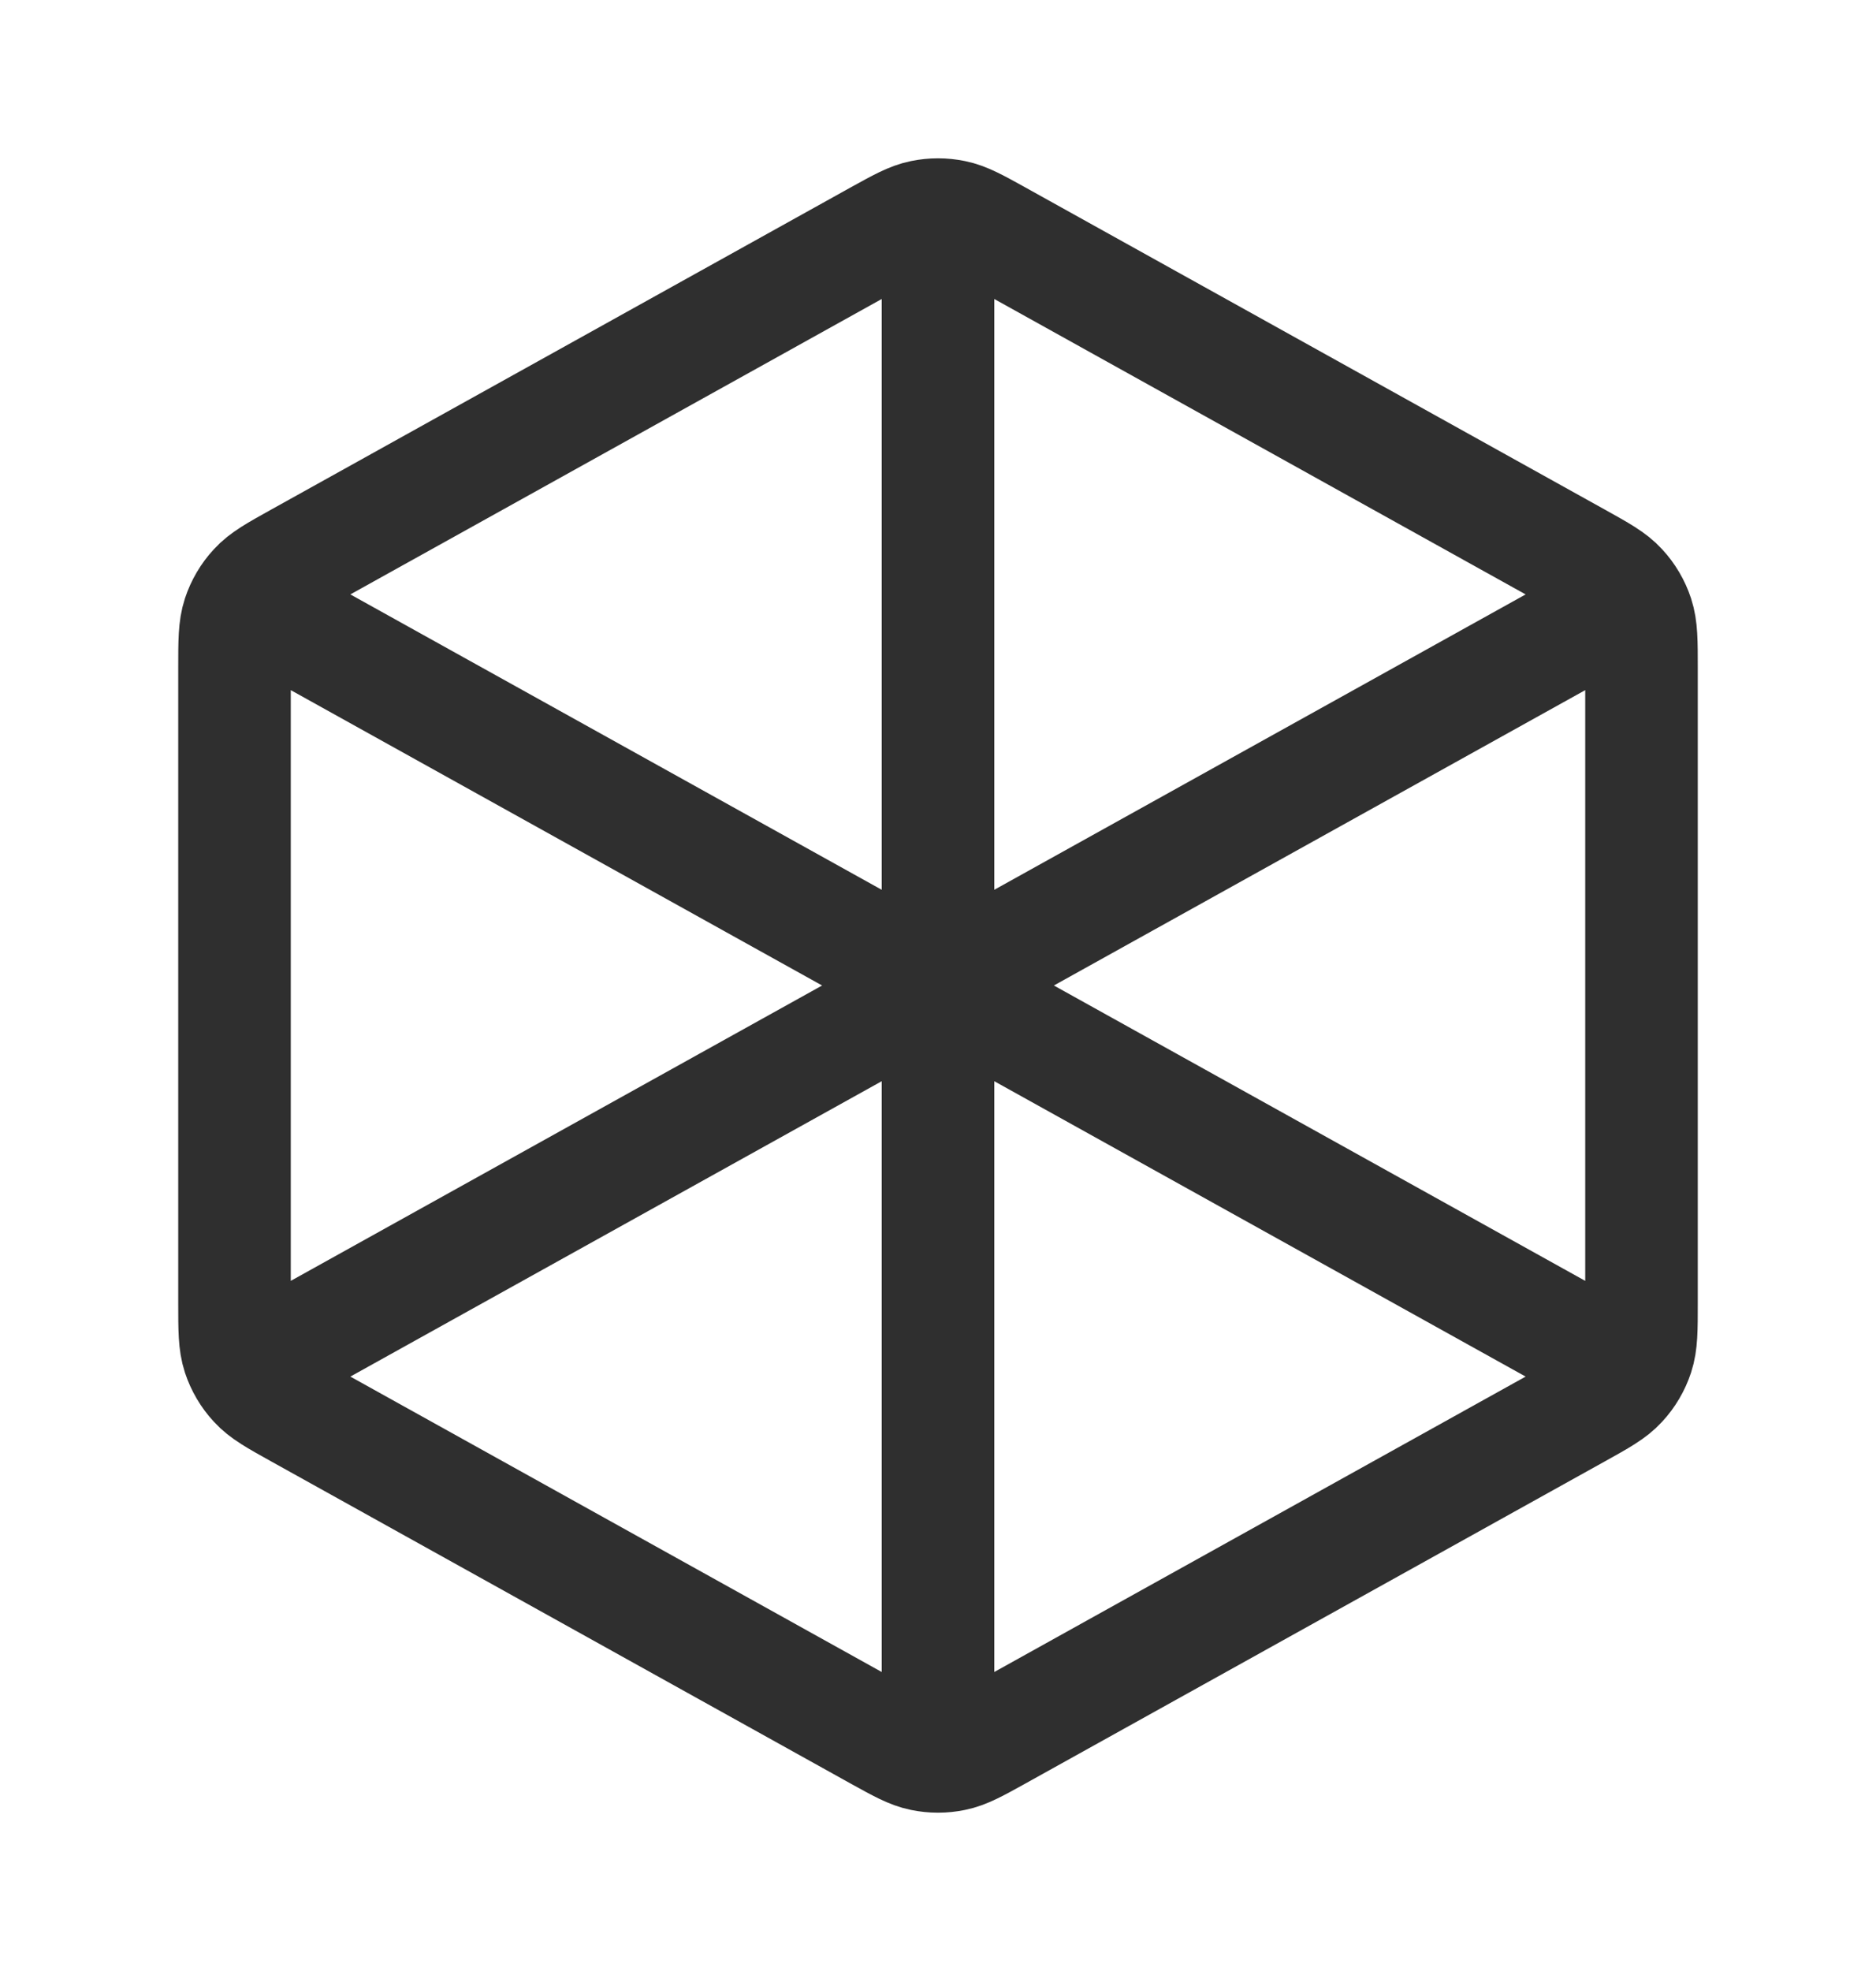 <svg width="20" height="21" viewBox="0 0 20 21" fill="none" xmlns="http://www.w3.org/2000/svg">
<path d="M10 2.583V10.5M10 10.5L17.083 6.565M10 10.5L2.917 6.565M10 10.5V18.417M17.083 14.435L10.648 10.86C10.411 10.728 10.293 10.663 10.168 10.637C10.057 10.614 9.943 10.614 9.832 10.637C9.707 10.663 9.589 10.728 9.352 10.86L2.917 14.435M17.5 13.882V7.118C17.5 6.832 17.5 6.69 17.458 6.562C17.421 6.45 17.36 6.346 17.279 6.259C17.189 6.16 17.064 6.091 16.814 5.952L10.648 2.526C10.411 2.395 10.293 2.329 10.168 2.304C10.057 2.281 9.943 2.281 9.832 2.304C9.707 2.329 9.589 2.395 9.352 2.526L3.186 5.952C2.936 6.091 2.811 6.16 2.721 6.259C2.64 6.346 2.579 6.45 2.542 6.562C2.5 6.69 2.5 6.832 2.5 7.118V13.882C2.5 14.168 2.5 14.31 2.542 14.438C2.579 14.55 2.64 14.654 2.721 14.741C2.811 14.84 2.936 14.909 3.186 15.048L9.352 18.474C9.589 18.605 9.707 18.671 9.832 18.696C9.943 18.719 10.057 18.719 10.168 18.696C10.293 18.671 10.411 18.605 10.648 18.474L16.814 15.048C17.064 14.909 17.189 14.84 17.279 14.741C17.36 14.654 17.421 14.55 17.458 14.438C17.5 14.31 17.5 14.168 17.5 13.882Z" stroke="#2F2F2F" stroke-width="1.2" stroke-linecap="round" stroke-linejoin="round"/>
</svg>
